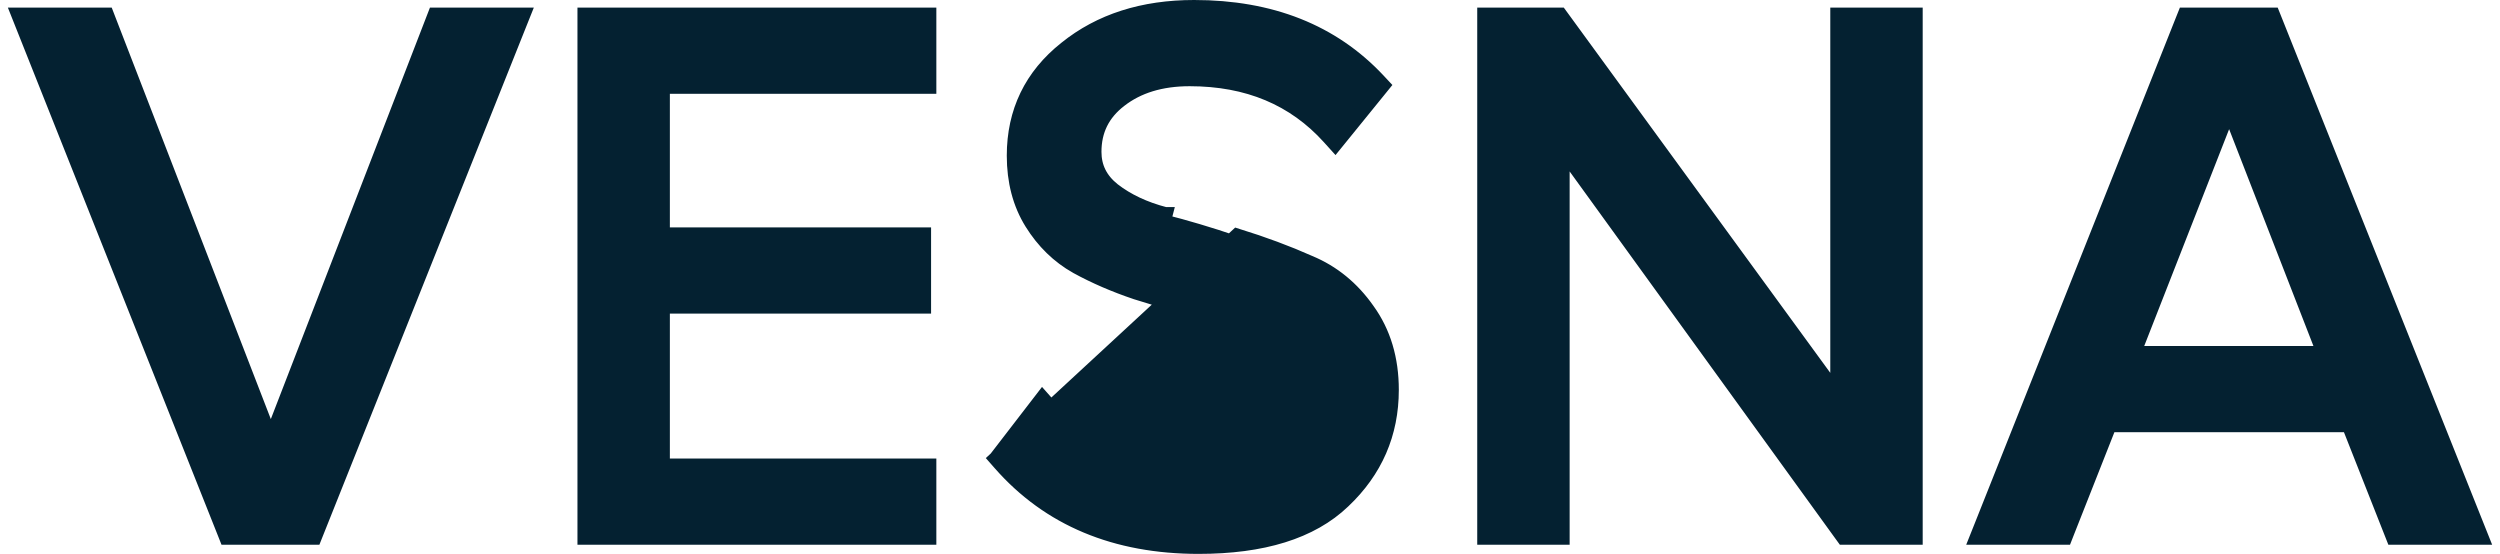 <svg width="167" height="37" viewBox="0 0 167 37" fill="none" xmlns="http://www.w3.org/2000/svg">
<path d="M66.55 30.636L66.801 30.31L69.265 27.11L69.634 26.631L70.035 27.084C72.793 30.197 76.178 31.741 80.221 31.741C82.879 31.741 84.726 31.175 85.867 30.145C87.051 29.043 87.616 27.8 87.616 26.399C87.616 25.327 87.287 24.451 86.639 23.738C85.963 22.992 85.077 22.407 83.968 21.991L83.96 21.988L83.951 21.984C82.837 21.521 81.57 21.104 80.146 20.737L80.144 20.736C78.728 20.361 77.313 19.953 75.898 19.511L75.888 19.507L75.888 19.507C74.455 19.025 73.137 18.454 71.935 17.795L71.93 17.793C70.712 17.105 69.714 16.13 68.935 14.878C68.141 13.601 67.753 12.101 67.753 10.398C67.753 7.469 68.912 5.073 71.209 3.251C73.493 1.407 76.358 0.5 79.769 0.5C84.878 0.5 88.992 2.116 92.051 5.382L92.349 5.701L92.075 6.039L89.56 9.138L89.192 9.591L88.801 9.158C86.459 6.565 83.364 5.259 79.467 5.259C77.542 5.259 75.998 5.744 74.795 6.678L74.794 6.679C73.641 7.568 73.078 8.709 73.078 10.144C73.078 11.167 73.487 12.008 74.346 12.697C75.288 13.427 76.446 13.975 77.831 14.333C77.831 14.333 77.832 14.333 77.832 14.333L77.707 14.817C79.182 15.19 80.774 15.664 82.484 16.239L66.55 30.636ZM66.55 30.636L66.822 30.945C70.081 34.659 74.517 36.5 80.07 36.5C84.325 36.5 87.576 35.522 89.718 33.467C91.86 31.444 92.941 28.959 92.941 26.044C92.941 23.991 92.414 22.21 91.339 20.724C90.318 19.267 89.023 18.206 87.459 17.558C86 16.907 84.393 16.309 82.638 15.764L66.55 30.636ZM20.656 35.89H20.995L21.12 35.576L34.647 1.693L34.921 1.008H34.183H29.406H29.063L28.939 1.328L18.091 29.381L7.243 1.328L7.12 1.008H6.777H2H1.263L1.535 1.693L15.012 35.575L15.137 35.89H15.476H20.656ZM61.548 35.89H62.048V35.39V31.631V31.131H61.548H44.247V20.448H61.196H61.696V19.948V16.189V15.689H61.196H44.247V5.767H61.548H62.048V5.267V1.508V1.008H61.548H39.574H39.074V1.508V35.39V35.89H39.574H61.548ZM127.436 35.89H127.936V35.39V1.508V1.008H127.436H123.263H122.763V1.508V26.44L104.357 1.213L104.207 1.008H103.953H99.679H99.179V1.508V35.39V35.89H99.679H103.852H104.352V35.39V9.909L123.008 35.684L123.158 35.89H123.413H127.436ZM165 35.89H165.738L165.464 35.205L151.938 1.323L151.812 1.008H151.473H146.294H145.955L145.829 1.323L132.353 35.206L132.08 35.89H132.817H137.594H137.935L138.059 35.574L140.901 28.372H156.916L159.758 35.574L159.883 35.89H160.223H165ZM142.501 23.613L148.907 7.252L155.268 23.613H142.501Z" fill="#042131" stroke="#042131"/>
</svg>
